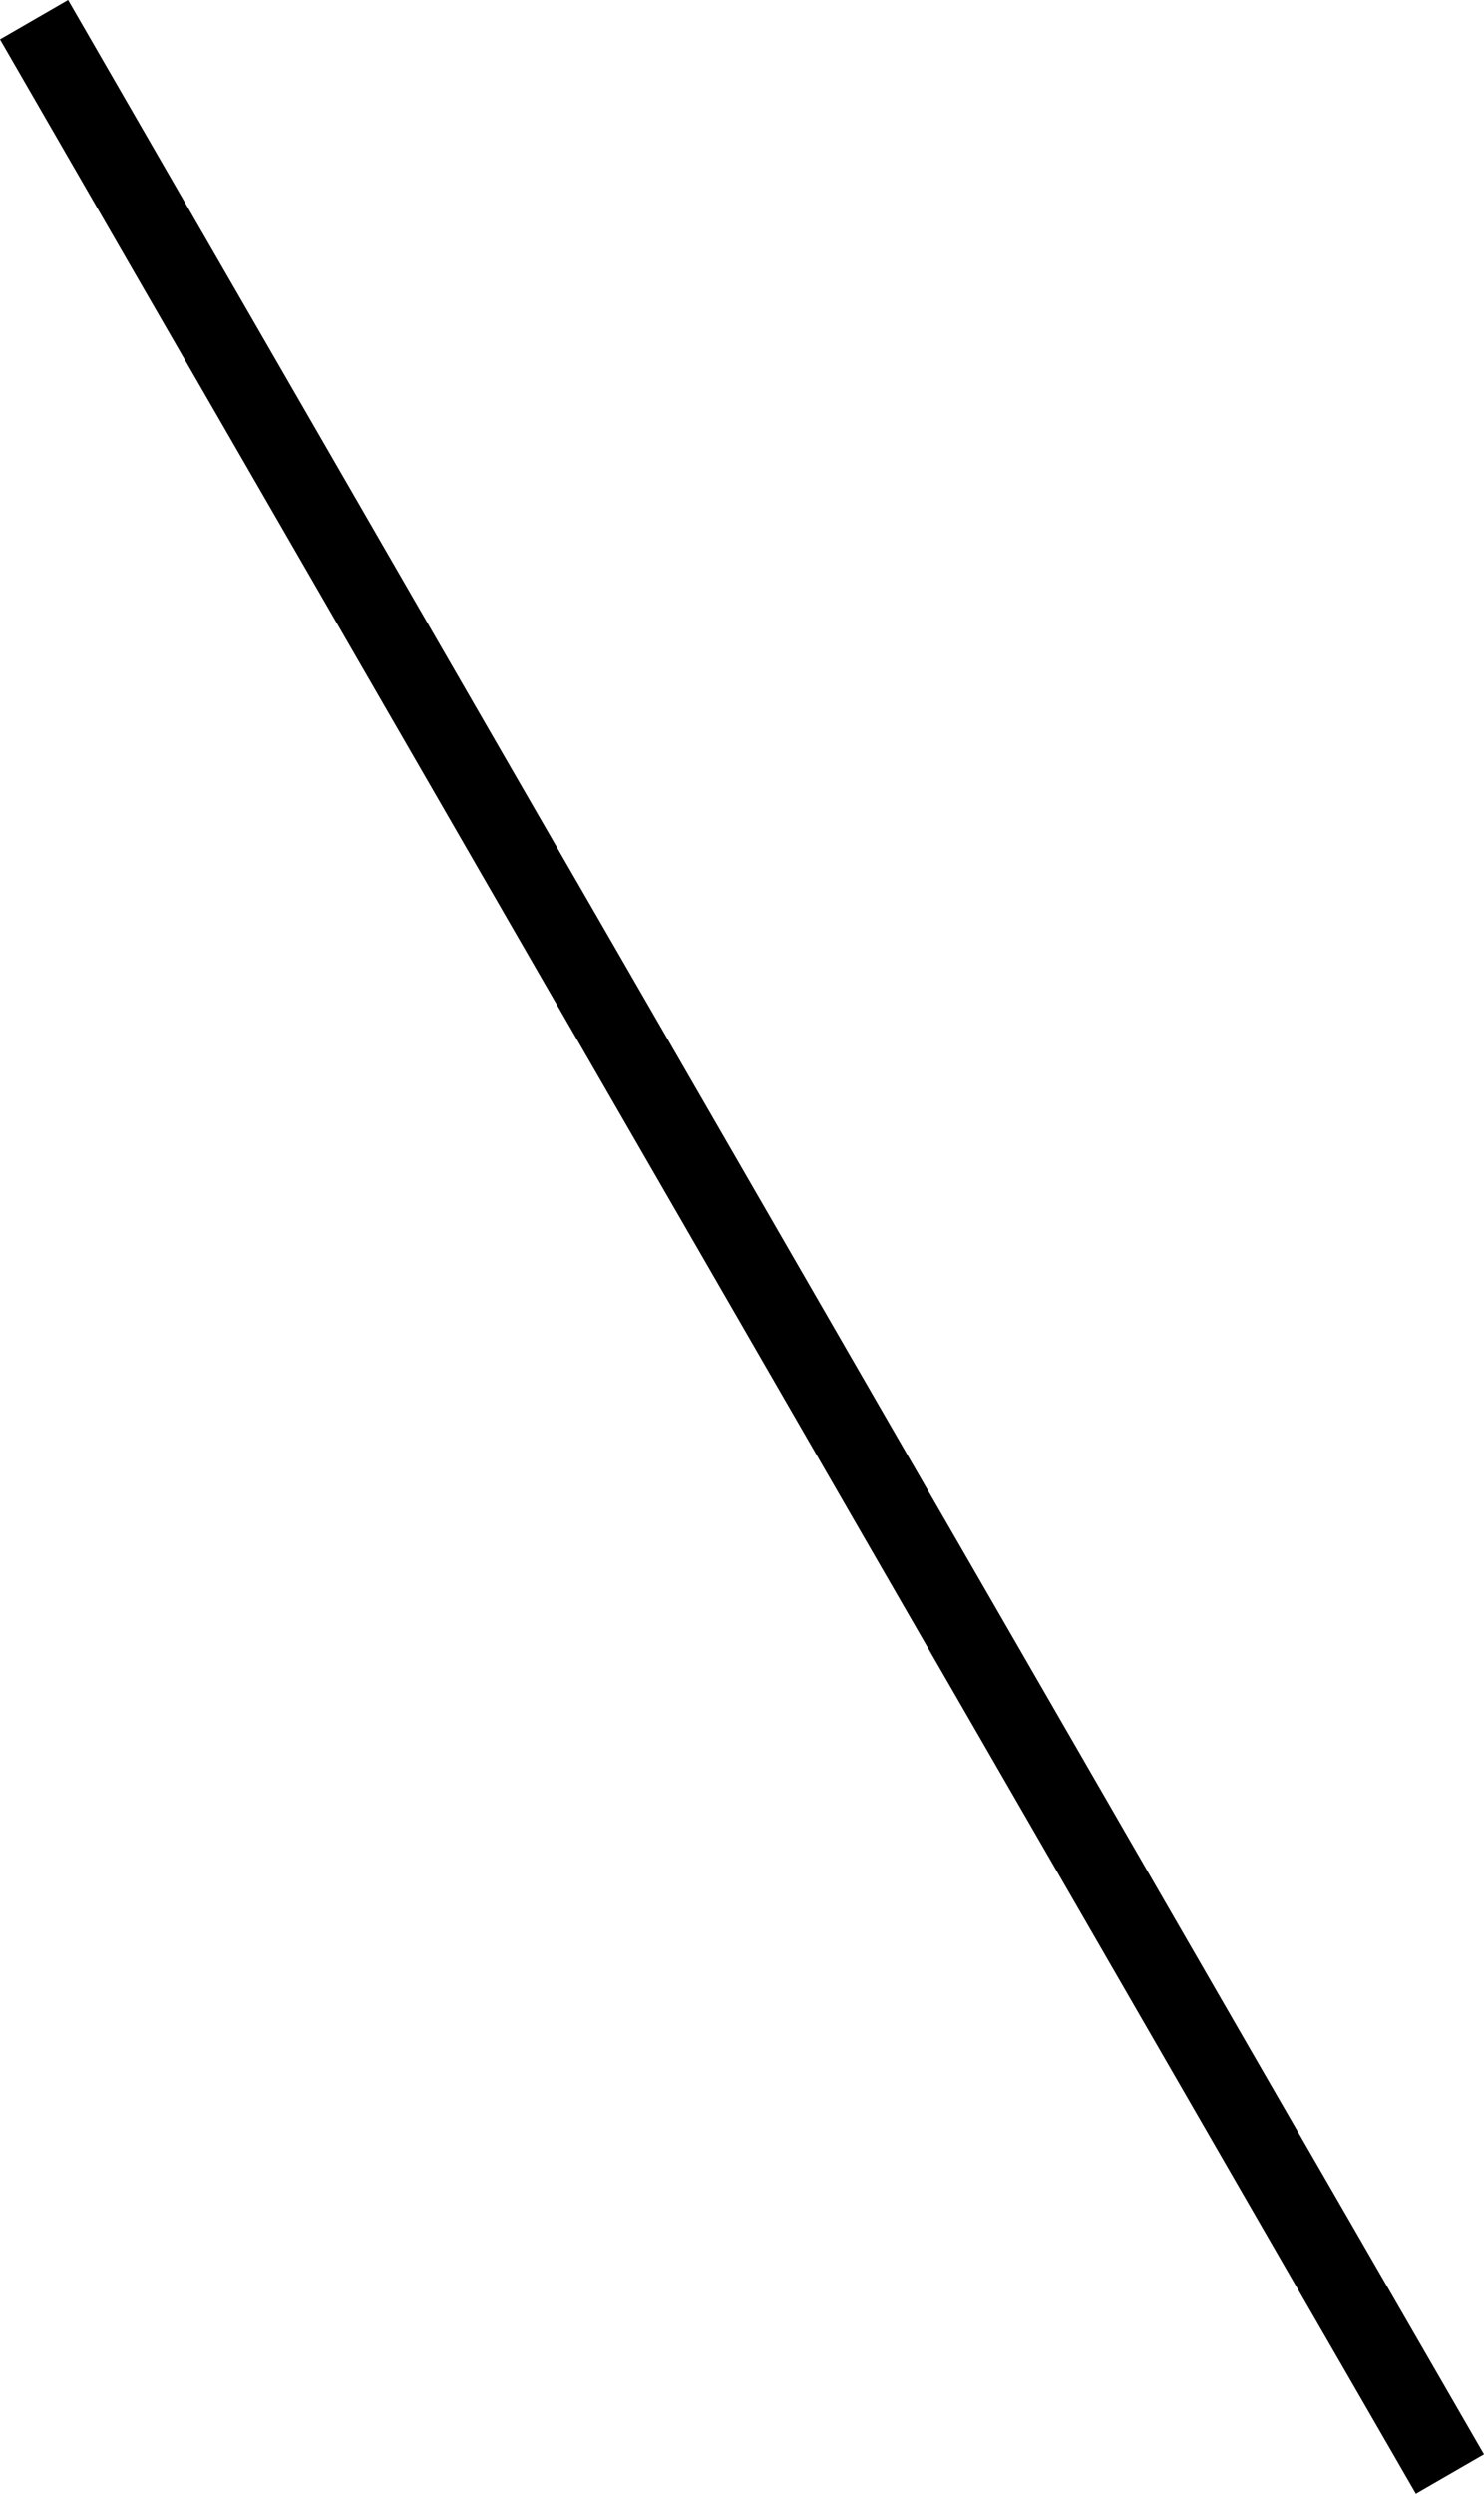 <?xml version="1.0" encoding="UTF-8" standalone="no"?>
<!-- Uploaded to: SVG Repo, www.svgrepo.com, Generator: SVG Repo Mixer Tools -->

<svg
   fill="#000000"
   height="316.769"
   width="188.66"
   version="1.1"
   id="Layer_1"
   viewBox="0 0 120.743 202.732"
   xml:space="preserve"
   xmlns="http://www.w3.org/2000/svg"
   xmlns:svg="http://www.w3.org/2000/svg"><defs
   id="defs2" />

<rect
   style="fill:#000000;stroke-width:0.655"
   id="rect2-7"
   width="230.4"
   height="6.4"
   x="2.771"
   y="-4.8"
   transform="rotate(60)" /></svg>
